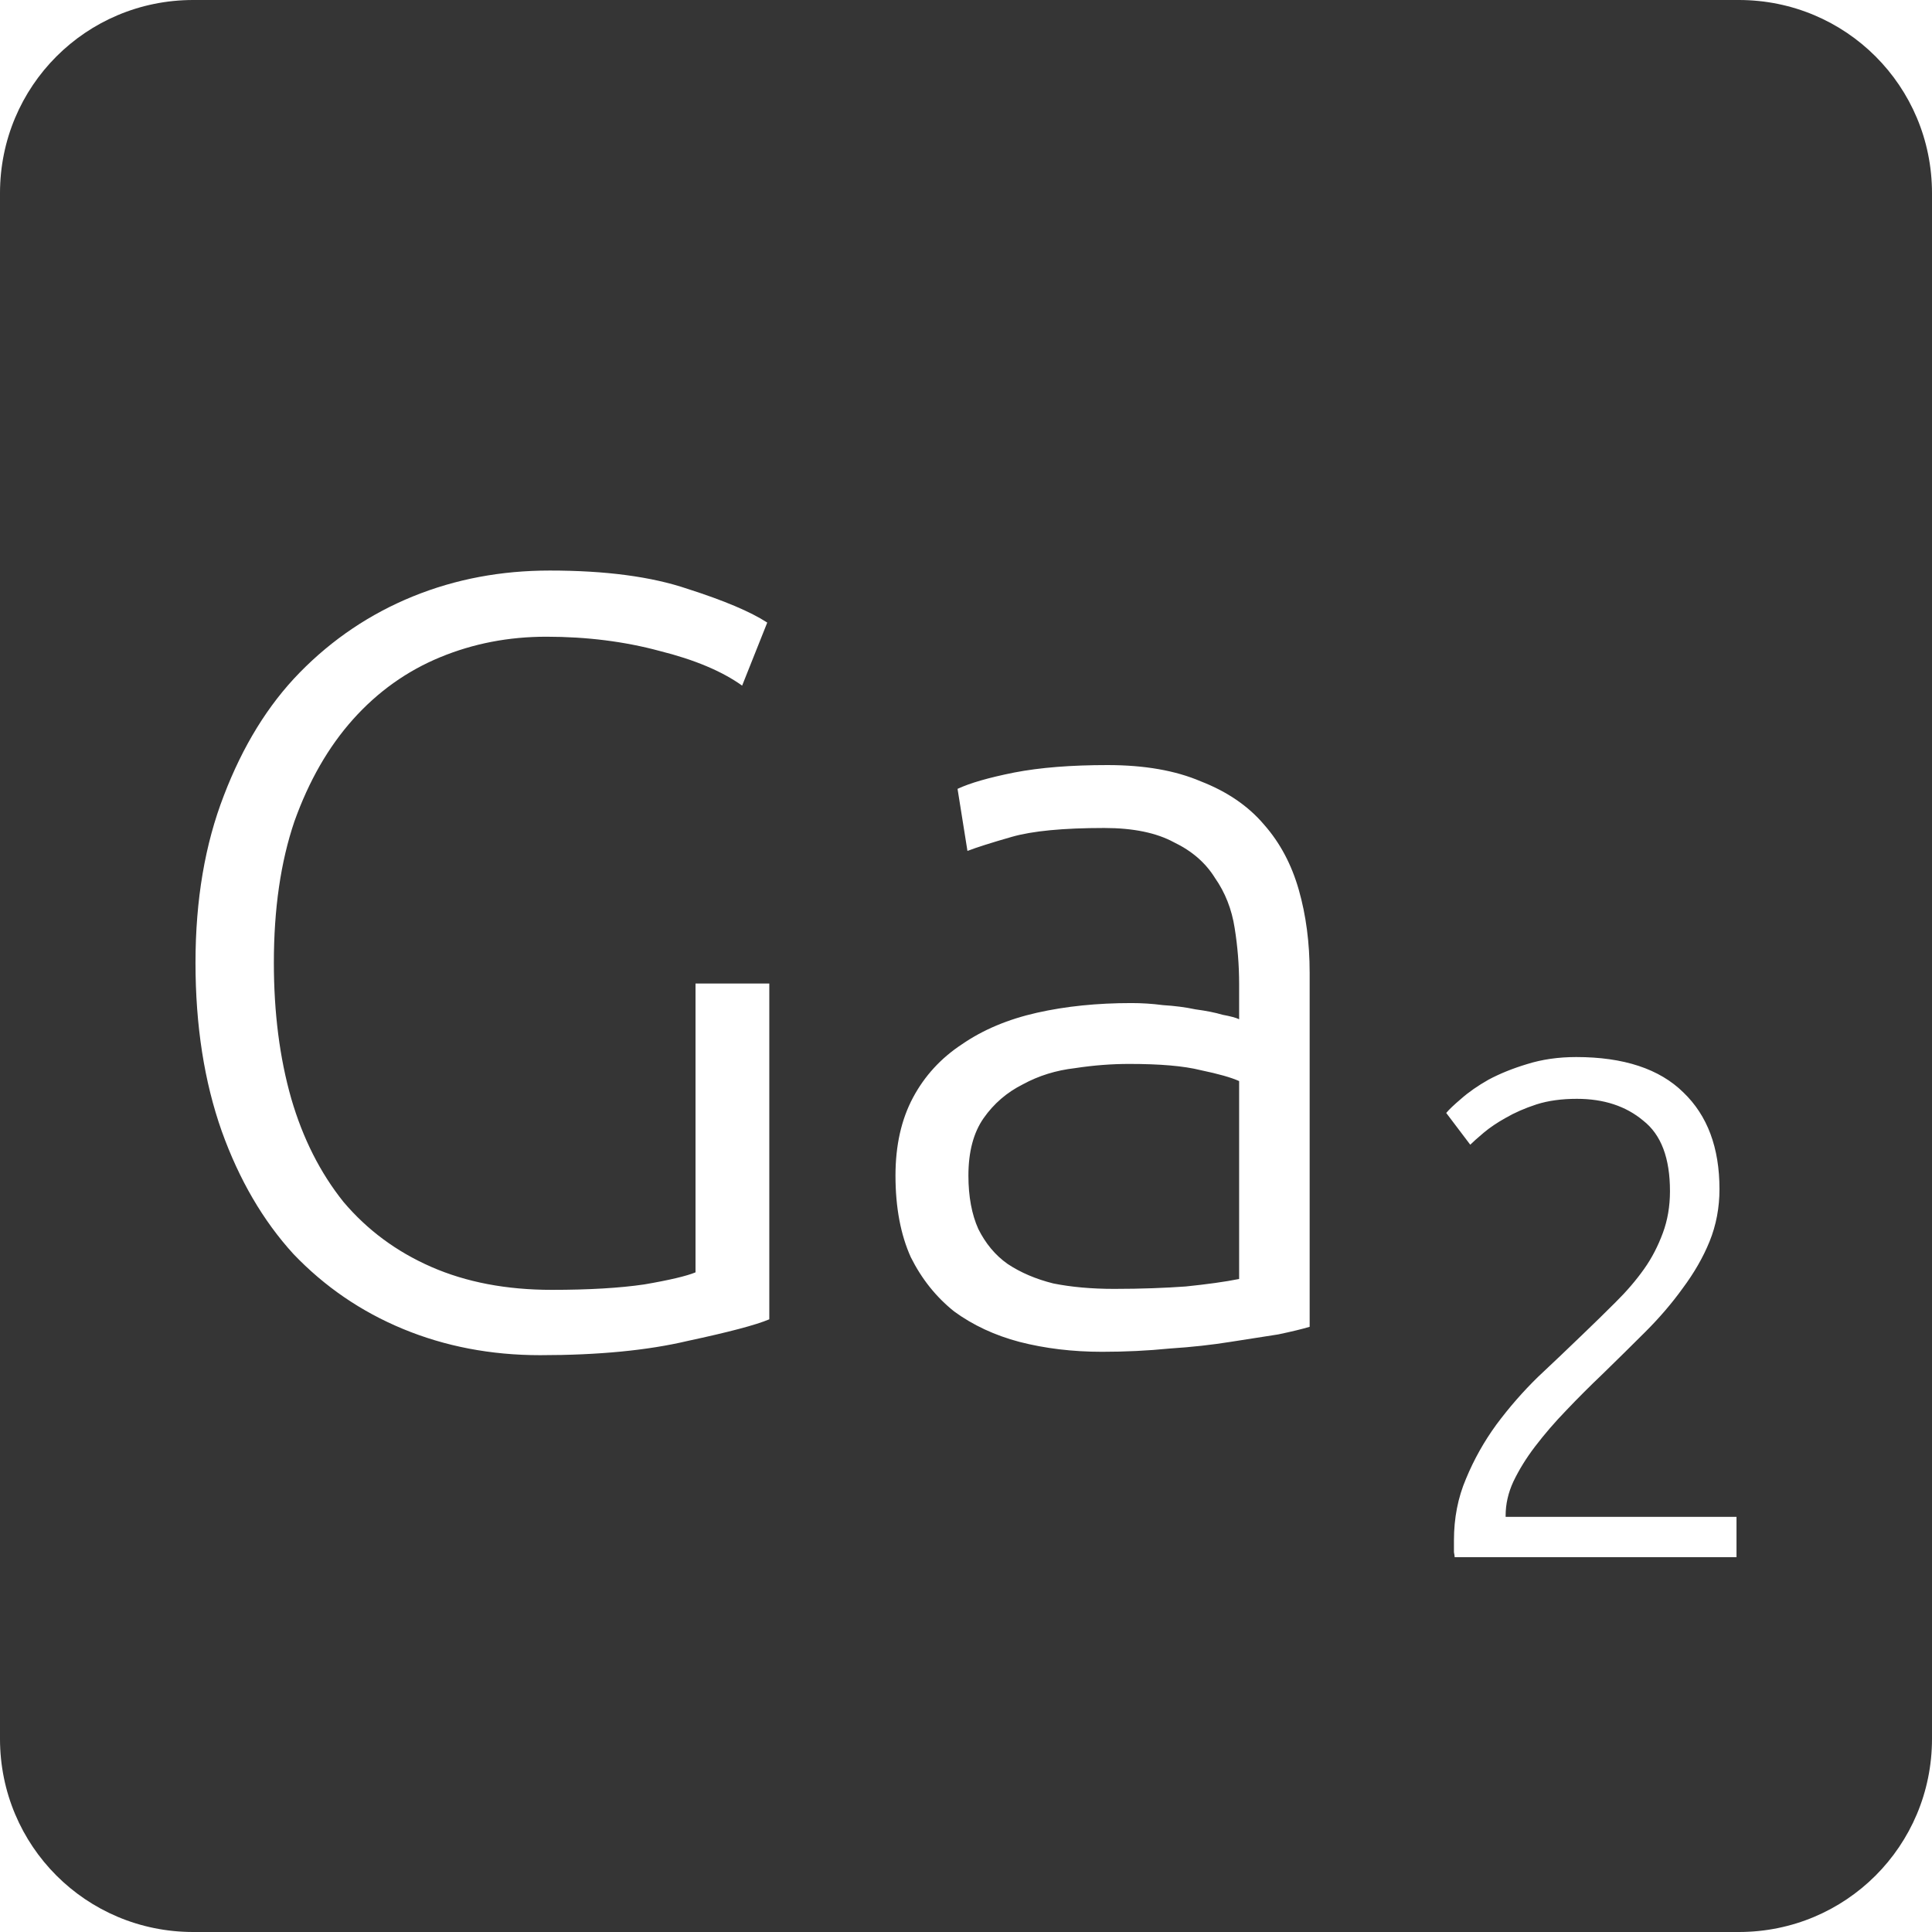<?xml version="1.0" encoding="UTF-8" standalone="no"?>
<svg
   xmlns:dc="http://purl.org/dc/elements/1.1/"
   xmlns:cc="http://creativecommons.org/ns#"
   xmlns:rdf="http://www.w3.org/1999/02/22-rdf-syntax-ns#"
   xmlns:svg="http://www.w3.org/2000/svg"
   xmlns="http://www.w3.org/2000/svg"
   xmlns:sodipodi="http://sodipodi.sourceforge.net/DTD/sodipodi-0.dtd"
   xmlns:inkscape="http://www.inkscape.org/namespaces/inkscape"
   viewBox="0 0 16 16"
   id="svg2"
   version="1.1"
   inkscape:version="0.91 r13725"
   sodipodi:docname="indicator-keyboard-Ga-2.svg">
  <defs
     id="defs12" />
  <sodipodi:namedview
     pagecolor="#ffffff"
     bordercolor="#666666"
     borderopacity="1"
     objecttolerance="10"
     gridtolerance="10"
     guidetolerance="10"
     inkscape:pageopacity="0"
     inkscape:pageshadow="2"
     inkscape:window-width="640"
     inkscape:window-height="480"
     id="namedview10"
     showgrid="false"
     inkscape:zoom="14.75"
     inkscape:cx="8"
     inkscape:cy="8"
     inkscape:window-x="75"
     inkscape:window-y="34"
     inkscape:window-maximized="0"
     inkscape:current-layer="svg2" />
  <path
     style="fill:#353535;fill-opacity:1"
     d="M 1.6 0 C 0.713 2.9605947e-16 0 0.713 0 1.6 L 0 14.4 C 2.9605947e-16 15.287 0.713 16 1.6 16 L 14.4 16 C 15.287 16 16 15.287 16 14.4 L 16 1.6 C 16 0.713 15.287 0 14.4 0 L 1.6 0 z M 4.553 4.725 C 5.015 4.725 5.395 4.775 5.695 4.877 C 5.995 4.973 6.216 5.066 6.354 5.156 L 6.146 5.678 C 5.978 5.558 5.751 5.463 5.463 5.391 C 5.175 5.313 4.861 5.273 4.525 5.273 C 4.213 5.273 3.921 5.329 3.645 5.443 C 3.369 5.557 3.128 5.729 2.924 5.957 C 2.72 6.185 2.558 6.467 2.438 6.803 C 2.324 7.139 2.268 7.529 2.268 7.973 C 2.268 8.387 2.316 8.762 2.412 9.098 C 2.508 9.428 2.652 9.713 2.844 9.953 C 3.042 10.187 3.284 10.366 3.572 10.492 C 3.86 10.618 4.192 10.682 4.57 10.682 C 4.876 10.682 5.132 10.667 5.336 10.637 C 5.546 10.601 5.688 10.567 5.76 10.537 L 5.76 8.145 L 6.371 8.145 L 6.371 10.926 C 6.257 10.974 6.031 11.033 5.695 11.105 C 5.365 11.183 4.959 11.223 4.473 11.223 C 4.065 11.223 3.686 11.15 3.338 11.006 C 2.99 10.862 2.688 10.655 2.43 10.385 C 2.178 10.109 1.98 9.769 1.836 9.367 C 1.692 8.959 1.619 8.495 1.619 7.973 C 1.619 7.451 1.698 6.99 1.854 6.588 C 2.01 6.18 2.218 5.84 2.482 5.57 C 2.752 5.294 3.066 5.083 3.42 4.939 C 3.774 4.795 4.151 4.725 4.553 4.725 z M 9.172 6.336 C 9.478 6.336 9.735 6.381 9.945 6.471 C 10.161 6.555 10.337 6.674 10.469 6.83 C 10.601 6.98 10.696 7.159 10.756 7.369 C 10.816 7.579 10.846 7.809 10.846 8.055 L 10.846 10.988 C 10.786 11.006 10.7 11.027 10.586 11.051 C 10.472 11.069 10.339 11.089 10.189 11.113 C 10.039 11.137 9.872 11.156 9.686 11.168 C 9.506 11.186 9.319 11.195 9.127 11.195 C 8.881 11.195 8.653 11.167 8.443 11.113 C 8.239 11.059 8.058 10.975 7.902 10.861 C 7.752 10.741 7.633 10.592 7.543 10.412 C 7.459 10.226 7.416 10 7.416 9.736 C 7.416 9.484 7.465 9.27 7.561 9.09 C 7.657 8.91 7.793 8.762 7.967 8.648 C 8.141 8.528 8.348 8.441 8.588 8.387 C 8.828 8.333 9.087 8.307 9.369 8.307 C 9.453 8.307 9.541 8.312 9.631 8.324 C 9.727 8.33 9.816 8.341 9.9 8.359 C 9.99 8.371 10.065 8.386 10.125 8.404 C 10.191 8.416 10.238 8.429 10.262 8.441 L 10.262 8.152 C 10.262 7.99 10.249 7.836 10.225 7.686 C 10.201 7.53 10.146 7.391 10.062 7.271 C 9.984 7.145 9.871 7.047 9.721 6.975 C 9.577 6.897 9.385 6.857 9.145 6.857 C 8.803 6.857 8.549 6.882 8.381 6.93 C 8.213 6.978 8.09 7.017 8.012 7.047 L 7.93 6.533 C 8.032 6.485 8.188 6.44 8.398 6.398 C 8.614 6.356 8.872 6.336 9.172 6.336 z M 13.053 8.754 C 13.447 8.754 13.743 8.852 13.941 9.047 C 14.14 9.238 14.24 9.504 14.24 9.848 C 14.24 10 14.213 10.145 14.158 10.281 C 14.104 10.414 14.029 10.543 13.936 10.668 C 13.846 10.793 13.744 10.912 13.627 11.029 C 13.51 11.146 13.39 11.264 13.27 11.381 C 13.168 11.478 13.068 11.578 12.971 11.68 C 12.877 11.777 12.791 11.877 12.713 11.979 C 12.639 12.076 12.58 12.172 12.533 12.27 C 12.49 12.363 12.469 12.457 12.469 12.551 L 12.469 12.562 L 14.381 12.562 L 14.381 12.896 L 12.047 12.896 C 12.047 12.889 12.045 12.875 12.041 12.855 L 12.041 12.756 C 12.041 12.573 12.074 12.402 12.141 12.246 C 12.207 12.086 12.291 11.937 12.393 11.797 C 12.498 11.656 12.612 11.525 12.736 11.404 C 12.865 11.283 12.988 11.166 13.105 11.053 C 13.203 10.959 13.295 10.869 13.381 10.783 C 13.471 10.694 13.549 10.603 13.615 10.51 C 13.682 10.416 13.732 10.316 13.771 10.211 C 13.81 10.106 13.83 9.99 13.83 9.865 C 13.83 9.592 13.758 9.398 13.609 9.281 C 13.465 9.16 13.281 9.1 13.059 9.1 C 12.934 9.1 12.822 9.115 12.725 9.146 C 12.627 9.178 12.543 9.215 12.469 9.258 C 12.399 9.297 12.338 9.338 12.287 9.381 C 12.236 9.424 12.199 9.457 12.176 9.48 L 11.977 9.217 C 12 9.189 12.041 9.15 12.1 9.1 C 12.162 9.045 12.238 8.992 12.328 8.941 C 12.422 8.891 12.528 8.848 12.648 8.812 C 12.769 8.774 12.905 8.754 13.053 8.754 z M 9.352 8.811 C 9.208 8.811 9.058 8.822 8.902 8.846 C 8.746 8.864 8.603 8.908 8.471 8.98 C 8.339 9.046 8.23 9.14 8.146 9.26 C 8.062 9.38 8.02 9.538 8.02 9.736 C 8.02 9.91 8.048 10.058 8.102 10.178 C 8.162 10.298 8.242 10.395 8.344 10.467 C 8.452 10.539 8.579 10.593 8.723 10.629 C 8.873 10.659 9.041 10.674 9.227 10.674 C 9.455 10.674 9.652 10.666 9.82 10.654 C 9.994 10.636 10.142 10.616 10.262 10.592 L 10.262 8.953 C 10.196 8.923 10.089 8.893 9.945 8.863 C 9.801 8.827 9.604 8.811 9.352 8.811 z "
     id="path4" />
</svg>
